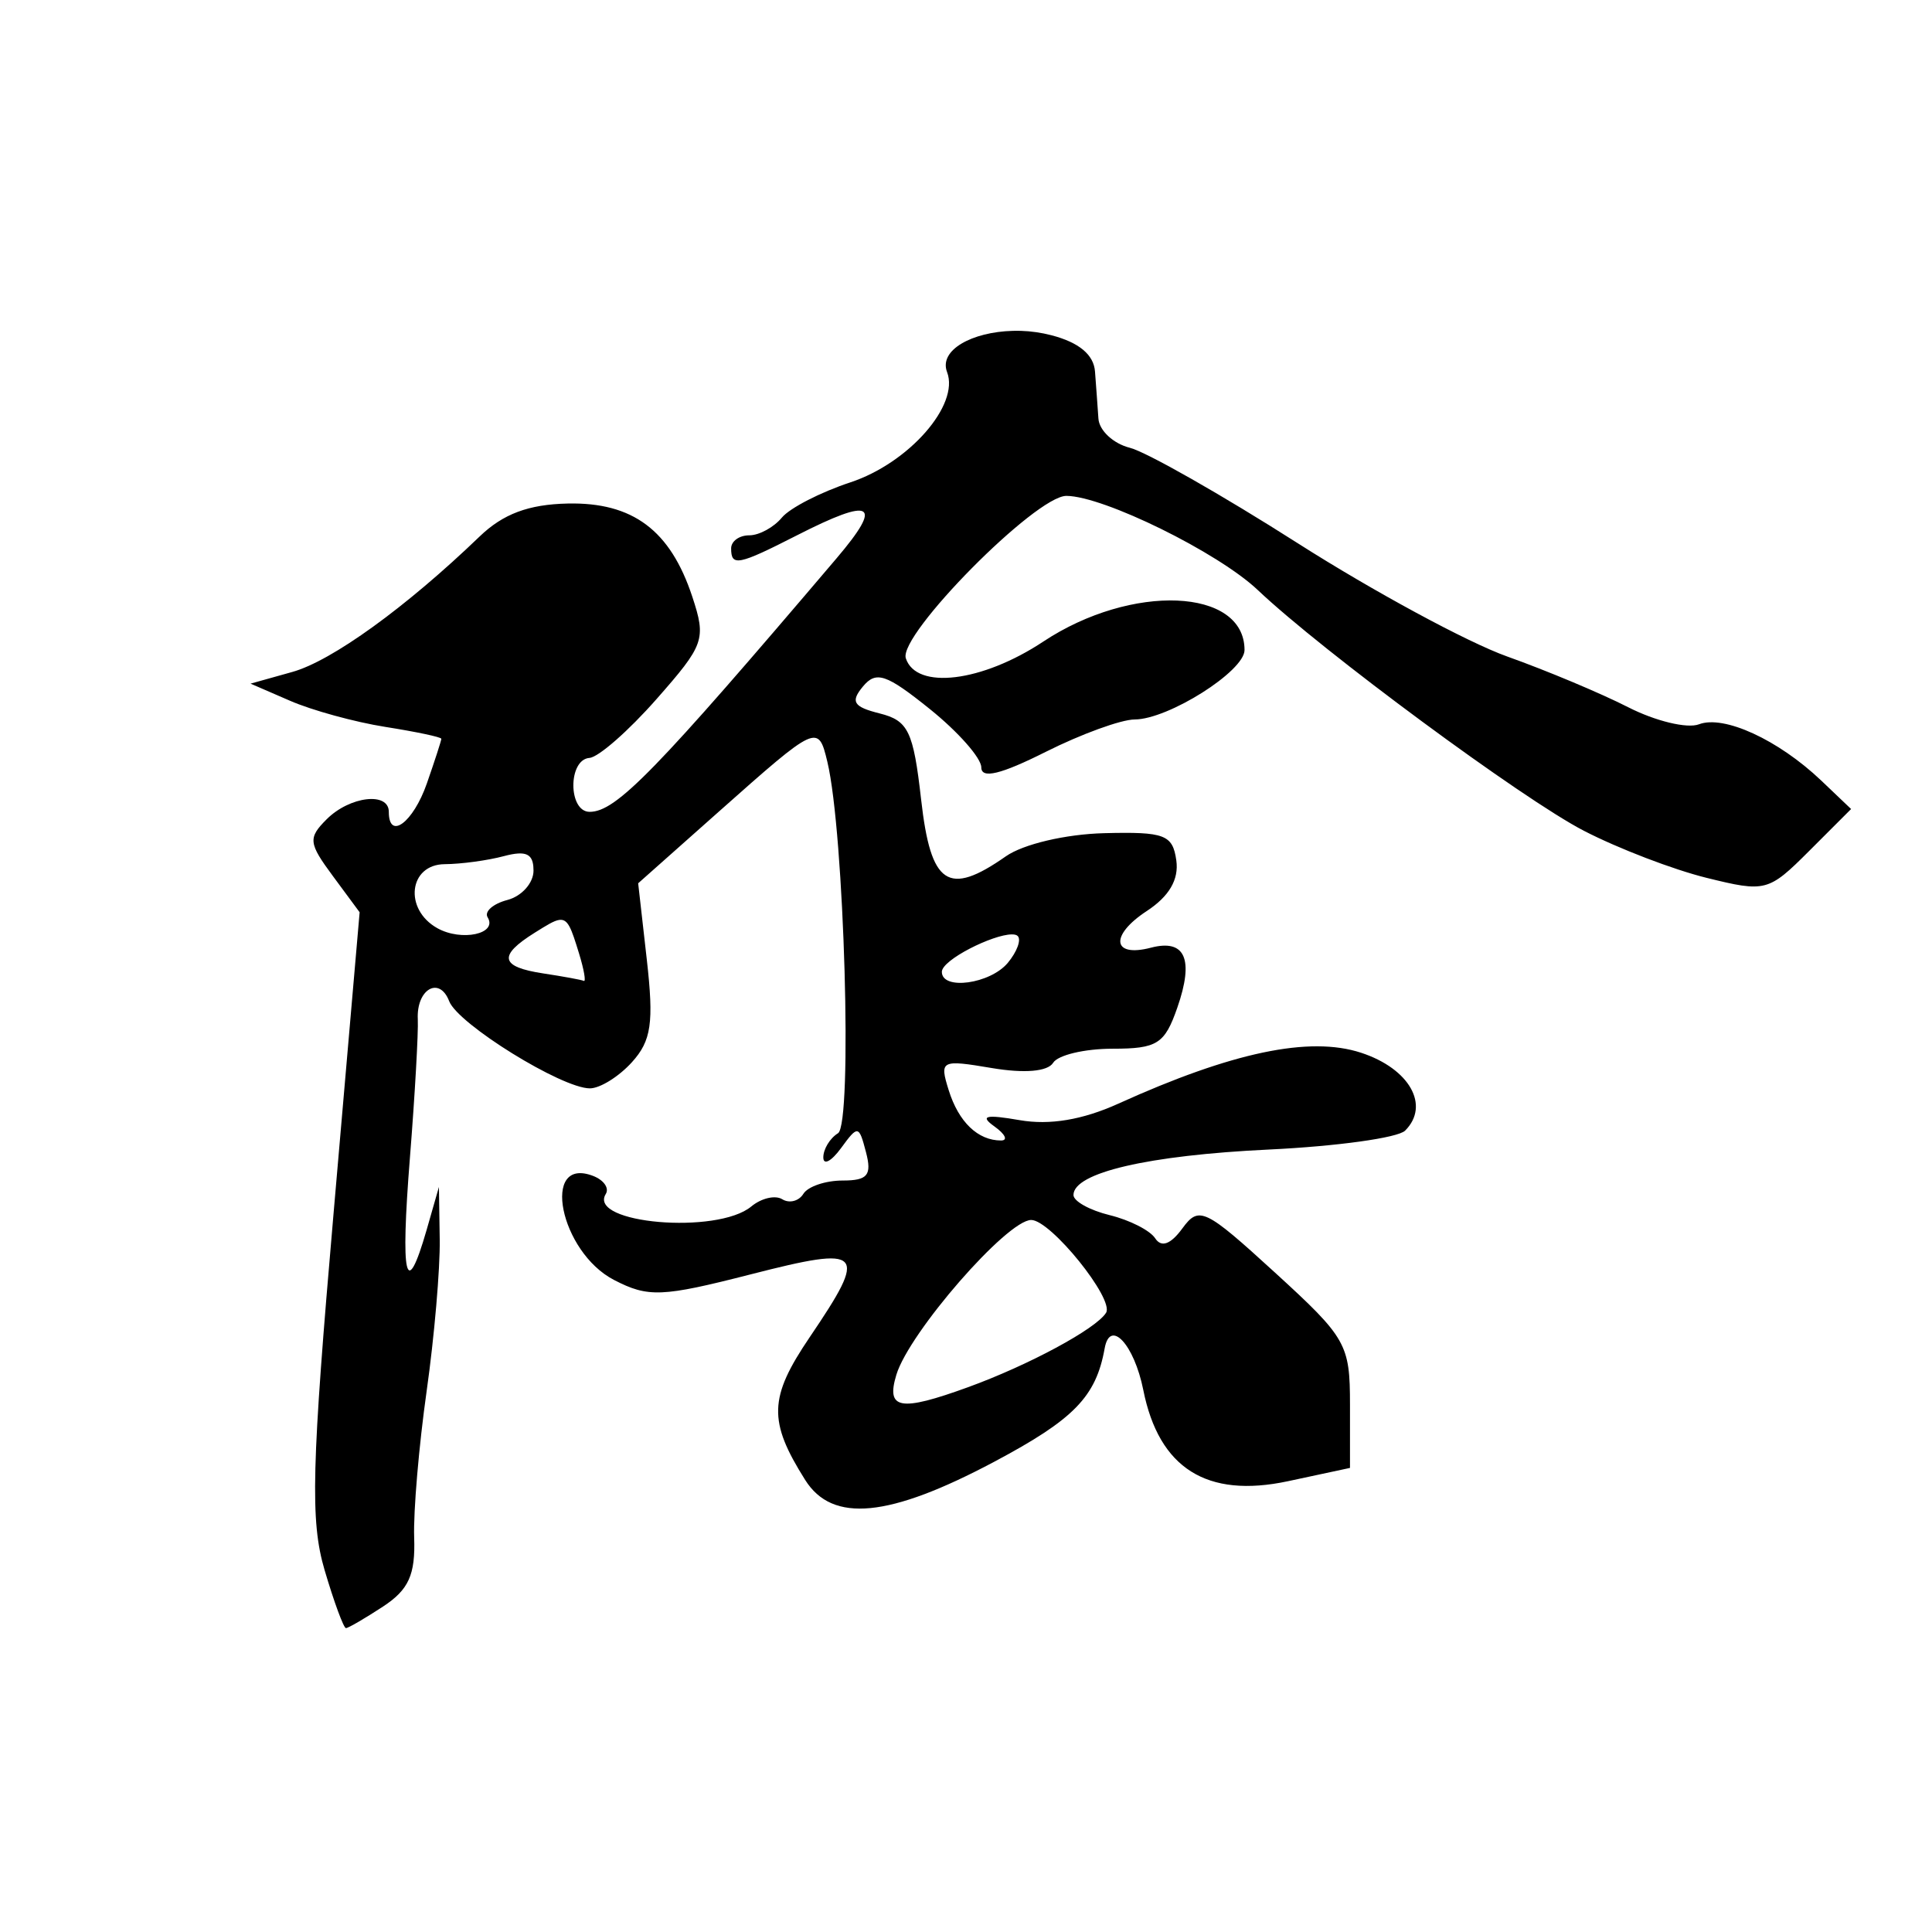 <?xml version="1.0" encoding="UTF-8" standalone="no"?>
<!-- Created with Inkscape (http://www.inkscape.org/) -->
<svg
   xmlns:dc="http://purl.org/dc/elements/1.1/"
   xmlns:cc="http://creativecommons.org/ns#"
   xmlns:rdf="http://www.w3.org/1999/02/22-rdf-syntax-ns#"
   xmlns:svg="http://www.w3.org/2000/svg"
   xmlns="http://www.w3.org/2000/svg"
   xmlns:sodipodi="http://sodipodi.sourceforge.net/DTD/sodipodi-0.dtd"
   xmlns:inkscape="http://www.inkscape.org/namespaces/inkscape"
   width="300"
   height="300"
   id="svg2"
   sodipodi:version="0.32"
   inkscape:version="0.46"
   version="1.0"
   sodipodi:docname="18阴.svg"
   inkscape:output_extension="org.inkscape.output.svg.inkscape"
   inkscape:export-filename="E:\MyWork\Recent\Calligraphy Vectorization Project\矢量字转位图\12初.png"
   inkscape:export-xdpi="90"
   inkscape:export-ydpi="90">
  <defs
     id="defs4">
    <inkscape:perspective
       sodipodi:type="inkscape:persp3d"
       inkscape:vp_x="0 : 526.18109 : 1"
       inkscape:vp_y="0 : 1000 : 0"
       inkscape:vp_z="744.09448 : 526.18109 : 1"
       inkscape:persp3d-origin="372.04724 : 350.78739 : 1"
       id="perspective10" />
    <inkscape:perspective
       id="perspective2390"
       inkscape:persp3d-origin="372.04724 : 350.78739 : 1"
       inkscape:vp_z="744.09448 : 526.18109 : 1"
       inkscape:vp_y="0 : 1000 : 0"
       inkscape:vp_x="0 : 526.18109 : 1"
       sodipodi:type="inkscape:persp3d" />
    <inkscape:perspective
       id="perspective2389"
       inkscape:persp3d-origin="372.04724 : 350.78739 : 1"
       inkscape:vp_z="744.09448 : 526.18109 : 1"
       inkscape:vp_y="0 : 1000 : 0"
       inkscape:vp_x="0 : 526.18109 : 1"
       sodipodi:type="inkscape:persp3d" />
    <inkscape:perspective
       id="perspective2444"
       inkscape:persp3d-origin="372.04724 : 350.78739 : 1"
       inkscape:vp_z="744.09448 : 526.18109 : 1"
       inkscape:vp_y="0 : 1000 : 0"
       inkscape:vp_x="0 : 526.18109 : 1"
       sodipodi:type="inkscape:persp3d" />
    <inkscape:perspective
       id="perspective2486"
       inkscape:persp3d-origin="372.04724 : 350.78739 : 1"
       inkscape:vp_z="744.09448 : 526.18109 : 1"
       inkscape:vp_y="0 : 1000 : 0"
       inkscape:vp_x="0 : 526.18109 : 1"
       sodipodi:type="inkscape:persp3d" />
    <inkscape:perspective
       id="perspective3311"
       inkscape:persp3d-origin="372.04724 : 350.78739 : 1"
       inkscape:vp_z="744.09448 : 526.18109 : 1"
       inkscape:vp_y="0 : 1000 : 0"
       inkscape:vp_x="0 : 526.18109 : 1"
       sodipodi:type="inkscape:persp3d" />
    <inkscape:perspective
       id="perspective2393"
       inkscape:persp3d-origin="372.04724 : 350.78739 : 1"
       inkscape:vp_z="744.09448 : 526.18109 : 1"
       inkscape:vp_y="0 : 1000 : 0"
       inkscape:vp_x="0 : 526.18109 : 1"
       sodipodi:type="inkscape:persp3d" />
    <inkscape:perspective
       id="perspective2410"
       inkscape:persp3d-origin="372.04724 : 350.78739 : 1"
       inkscape:vp_z="744.09448 : 526.18109 : 1"
       inkscape:vp_y="0 : 1000 : 0"
       inkscape:vp_x="0 : 526.18109 : 1"
       sodipodi:type="inkscape:persp3d" />
    <inkscape:perspective
       id="perspective2427"
       inkscape:persp3d-origin="372.04724 : 350.78739 : 1"
       inkscape:vp_z="744.09448 : 526.18109 : 1"
       inkscape:vp_y="0 : 1000 : 0"
       inkscape:vp_x="0 : 526.18109 : 1"
       sodipodi:type="inkscape:persp3d" />
    <inkscape:perspective
       id="perspective2477"
       inkscape:persp3d-origin="372.04724 : 350.78739 : 1"
       inkscape:vp_z="744.09448 : 526.18109 : 1"
       inkscape:vp_y="0 : 1000 : 0"
       inkscape:vp_x="0 : 526.18109 : 1"
       sodipodi:type="inkscape:persp3d" />
    <inkscape:perspective
       id="perspective2526"
       inkscape:persp3d-origin="372.04724 : 350.78739 : 1"
       inkscape:vp_z="744.09448 : 526.18109 : 1"
       inkscape:vp_y="0 : 1000 : 0"
       inkscape:vp_x="0 : 526.18109 : 1"
       sodipodi:type="inkscape:persp3d" />
    <inkscape:perspective
       id="perspective2541"
       inkscape:persp3d-origin="372.04724 : 350.78739 : 1"
       inkscape:vp_z="744.09448 : 526.18109 : 1"
       inkscape:vp_y="0 : 1000 : 0"
       inkscape:vp_x="0 : 526.18109 : 1"
       sodipodi:type="inkscape:persp3d" />
    <inkscape:perspective
       id="perspective2556"
       inkscape:persp3d-origin="372.04724 : 350.78739 : 1"
       inkscape:vp_z="744.09448 : 526.18109 : 1"
       inkscape:vp_y="0 : 1000 : 0"
       inkscape:vp_x="0 : 526.18109 : 1"
       sodipodi:type="inkscape:persp3d" />
    <inkscape:perspective
       id="perspective2573"
       inkscape:persp3d-origin="372.04724 : 350.78739 : 1"
       inkscape:vp_z="744.09448 : 526.18109 : 1"
       inkscape:vp_y="0 : 1000 : 0"
       inkscape:vp_x="0 : 526.18109 : 1"
       sodipodi:type="inkscape:persp3d" />
    <inkscape:perspective
       id="perspective2401"
       inkscape:persp3d-origin="372.04724 : 350.78739 : 1"
       inkscape:vp_z="744.09448 : 526.18109 : 1"
       inkscape:vp_y="0 : 1000 : 0"
       inkscape:vp_x="0 : 526.18109 : 1"
       sodipodi:type="inkscape:persp3d" />
    <inkscape:perspective
       id="perspective2420"
       inkscape:persp3d-origin="372.04724 : 350.78739 : 1"
       inkscape:vp_z="744.09448 : 526.18109 : 1"
       inkscape:vp_y="0 : 1000 : 0"
       inkscape:vp_x="0 : 526.18109 : 1"
       sodipodi:type="inkscape:persp3d" />
    <inkscape:perspective
       id="perspective2433"
       inkscape:persp3d-origin="372.04724 : 350.78739 : 1"
       inkscape:vp_z="744.09448 : 526.18109 : 1"
       inkscape:vp_y="0 : 1000 : 0"
       inkscape:vp_x="0 : 526.18109 : 1"
       sodipodi:type="inkscape:persp3d" />
    <inkscape:perspective
       id="perspective2404"
       inkscape:persp3d-origin="372.04724 : 350.78739 : 1"
       inkscape:vp_z="744.09448 : 526.18109 : 1"
       inkscape:vp_y="0 : 1000 : 0"
       inkscape:vp_x="0 : 526.18109 : 1"
       sodipodi:type="inkscape:persp3d" />
    <inkscape:perspective
       id="perspective2419"
       inkscape:persp3d-origin="372.04724 : 350.78739 : 1"
       inkscape:vp_z="744.09448 : 526.18109 : 1"
       inkscape:vp_y="0 : 1000 : 0"
       inkscape:vp_x="0 : 526.18109 : 1"
       sodipodi:type="inkscape:persp3d" />
    <inkscape:perspective
       id="perspective2434"
       inkscape:persp3d-origin="372.04724 : 350.78739 : 1"
       inkscape:vp_z="744.09448 : 526.18109 : 1"
       inkscape:vp_y="0 : 1000 : 0"
       inkscape:vp_x="0 : 526.18109 : 1"
       sodipodi:type="inkscape:persp3d" />
    <inkscape:perspective
       id="perspective2453"
       inkscape:persp3d-origin="372.04724 : 350.78739 : 1"
       inkscape:vp_z="744.09448 : 526.18109 : 1"
       inkscape:vp_y="0 : 1000 : 0"
       inkscape:vp_x="0 : 526.18109 : 1"
       sodipodi:type="inkscape:persp3d" />
    <inkscape:perspective
       id="perspective2538"
       inkscape:persp3d-origin="372.04724 : 350.78739 : 1"
       inkscape:vp_z="744.09448 : 526.18109 : 1"
       inkscape:vp_y="0 : 1000 : 0"
       inkscape:vp_x="0 : 526.18109 : 1"
       sodipodi:type="inkscape:persp3d" />
    <inkscape:perspective
       id="perspective2553"
       inkscape:persp3d-origin="372.04724 : 350.78739 : 1"
       inkscape:vp_z="744.09448 : 526.18109 : 1"
       inkscape:vp_y="0 : 1000 : 0"
       inkscape:vp_x="0 : 526.18109 : 1"
       sodipodi:type="inkscape:persp3d" />
    <inkscape:perspective
       id="perspective2570"
       inkscape:persp3d-origin="372.04724 : 350.78739 : 1"
       inkscape:vp_z="744.09448 : 526.18109 : 1"
       inkscape:vp_y="0 : 1000 : 0"
       inkscape:vp_x="0 : 526.18109 : 1"
       sodipodi:type="inkscape:persp3d" />
    <inkscape:perspective
       id="perspective2585"
       inkscape:persp3d-origin="372.04724 : 350.78739 : 1"
       inkscape:vp_z="744.09448 : 526.18109 : 1"
       inkscape:vp_y="0 : 1000 : 0"
       inkscape:vp_x="0 : 526.18109 : 1"
       sodipodi:type="inkscape:persp3d" />
    <inkscape:perspective
       id="perspective2600"
       inkscape:persp3d-origin="372.04724 : 350.78739 : 1"
       inkscape:vp_z="744.09448 : 526.18109 : 1"
       inkscape:vp_y="0 : 1000 : 0"
       inkscape:vp_x="0 : 526.18109 : 1"
       sodipodi:type="inkscape:persp3d" />
    <inkscape:perspective
       id="perspective2615"
       inkscape:persp3d-origin="372.04724 : 350.78739 : 1"
       inkscape:vp_z="744.09448 : 526.18109 : 1"
       inkscape:vp_y="0 : 1000 : 0"
       inkscape:vp_x="0 : 526.18109 : 1"
       sodipodi:type="inkscape:persp3d" />
    <inkscape:perspective
       id="perspective2630"
       inkscape:persp3d-origin="372.04724 : 350.78739 : 1"
       inkscape:vp_z="744.09448 : 526.18109 : 1"
       inkscape:vp_y="0 : 1000 : 0"
       inkscape:vp_x="0 : 526.18109 : 1"
       sodipodi:type="inkscape:persp3d" />
    <inkscape:perspective
       id="perspective2645"
       inkscape:persp3d-origin="372.04724 : 350.78739 : 1"
       inkscape:vp_z="744.09448 : 526.18109 : 1"
       inkscape:vp_y="0 : 1000 : 0"
       inkscape:vp_x="0 : 526.18109 : 1"
       sodipodi:type="inkscape:persp3d" />
    <inkscape:perspective
       id="perspective2416"
       inkscape:persp3d-origin="372.04724 : 350.78739 : 1"
       inkscape:vp_z="744.09448 : 526.18109 : 1"
       inkscape:vp_y="0 : 1000 : 0"
       inkscape:vp_x="0 : 526.18109 : 1"
       sodipodi:type="inkscape:persp3d" />
    <inkscape:perspective
       id="perspective2437"
       inkscape:persp3d-origin="372.04724 : 350.78739 : 1"
       inkscape:vp_z="744.09448 : 526.18109 : 1"
       inkscape:vp_y="0 : 1000 : 0"
       inkscape:vp_x="0 : 526.18109 : 1"
       sodipodi:type="inkscape:persp3d" />
    <inkscape:perspective
       id="perspective2476"
       inkscape:persp3d-origin="372.04724 : 350.78739 : 1"
       inkscape:vp_z="744.09448 : 526.18109 : 1"
       inkscape:vp_y="0 : 1000 : 0"
       inkscape:vp_x="0 : 526.18109 : 1"
       sodipodi:type="inkscape:persp3d" />
    <inkscape:perspective
       id="perspective2491"
       inkscape:persp3d-origin="372.04724 : 350.78739 : 1"
       inkscape:vp_z="744.09448 : 526.18109 : 1"
       inkscape:vp_y="0 : 1000 : 0"
       inkscape:vp_x="0 : 526.18109 : 1"
       sodipodi:type="inkscape:persp3d" />
    <inkscape:perspective
       id="perspective2506"
       inkscape:persp3d-origin="372.04724 : 350.78739 : 1"
       inkscape:vp_z="744.09448 : 526.18109 : 1"
       inkscape:vp_y="0 : 1000 : 0"
       inkscape:vp_x="0 : 526.18109 : 1"
       sodipodi:type="inkscape:persp3d" />
  </defs>
  <sodipodi:namedview
     id="base"
     pagecolor="#ffffff"
     bordercolor="#666666"
     borderopacity="1.0"
     gridtolerance="10000"
     guidetolerance="10"
     objecttolerance="10"
     inkscape:pageopacity="0.0"
     inkscape:pageshadow="2"
     inkscape:zoom="1.0564636"
     inkscape:cx="175.64798"
     inkscape:cy="134.3701"
     inkscape:document-units="px"
     inkscape:current-layer="layer1"
     showgrid="true"
     width="300px"
     borderlayer="true"
     inkscape:showpageshadow="true"
     inkscape:window-width="1024"
     inkscape:window-height="718"
     inkscape:window-x="-4"
     inkscape:window-y="-4">
    <inkscape:grid
       type="xygrid"
       id="grid2396"
       visible="true"
       enabled="true"
       dotted="false" />
  </sodipodi:namedview>
  <g
     inkscape:label="Layer 1"
     inkscape:groupmode="layer"
     id="layer1"
     transform="translate(-121.214,-114.505)">
    <path
       style="fill:#000000"
       d="M 157.25 51.375 C 150.977 51.543 145.743 54.342 147.062 57.781 C 149.026 62.898 141.119 71.907 132.031 74.906 C 127.45 76.418 122.652 78.873 121.406 80.375 C 120.16 81.876 117.893 83.125 116.344 83.125 C 114.795 83.125 113.531 84.032 113.531 85.156 C 113.531 87.992 114.606 87.79 123.75 83.125 C 135.539 77.111 137.223 78.081 129.906 86.688 C 101.777 119.778 95.681 126.062 91.562 126.062 C 88.209 126.062 88.179 117.94 91.531 117.688 C 92.937 117.582 97.618 113.47 101.938 108.562 C 109.368 100.122 109.684 99.273 107.5 92.656 C 104.094 82.337 98.254 77.968 88.156 78.188 C 82.056 78.32 78.114 79.805 74.469 83.312 C 63.029 94.319 51.51 102.638 45.375 104.344 L 38.906 106.156 L 45.031 108.812 C 48.405 110.284 55.064 112.119 59.844 112.875 C 64.623 113.631 68.531 114.452 68.531 114.719 C 68.531 114.986 67.516 118.115 66.281 121.656 C 64.17 127.713 60.375 130.555 60.375 126.062 C 60.375 122.913 54.3 123.638 50.719 127.219 C 47.81 130.128 47.912 130.924 51.688 136.031 L 55.844 141.656 L 51.812 188.219 C 48.377 227.762 48.146 236.158 50.406 243.812 C 51.87 248.77 53.362 252.813 53.719 252.812 C 54.075 252.812 56.66 251.309 59.469 249.469 C 63.466 246.85 64.513 244.534 64.312 238.75 C 64.172 234.686 65.056 224.434 66.25 216 C 67.444 207.566 68.348 196.998 68.281 192.5 L 68.156 184.312 L 66.25 190.969 C 63.014 202.176 62.164 198.439 63.656 179.719 C 64.441 169.879 64.974 160.227 64.875 158.281 C 64.638 153.593 68.234 151.518 69.75 155.469 C 71.111 159.016 87.222 169 91.594 169 C 93.187 169 96.115 167.158 98.125 164.938 C 101.138 161.608 101.546 158.828 100.438 149.031 L 99.094 137.156 L 111.688 125.969 C 126.883 112.477 127.053 112.393 128.469 118.281 C 131.108 129.262 132.407 174.559 130.125 175.969 C 128.857 176.752 127.844 178.446 127.844 179.719 C 127.844 180.992 129.082 180.349 130.594 178.281 C 133.224 174.684 133.37 174.705 134.469 178.906 C 135.403 182.478 134.747 183.313 130.844 183.312 C 128.204 183.312 125.456 184.232 124.75 185.375 C 124.044 186.518 122.565 186.896 121.469 186.219 C 120.373 185.541 118.211 186.053 116.656 187.344 C 111.371 191.73 91.223 190 94.062 185.406 C 94.637 184.477 93.738 183.225 92.094 182.594 C 83.93 179.461 86.936 194.402 95.344 198.75 C 100.654 201.496 102.759 201.419 116.594 197.875 C 134.153 193.377 134.873 194.146 125.719 207.656 C 119.37 217.026 119.266 220.67 125.031 229.812 C 129.264 236.525 138.046 235.671 154.406 226.969 C 166.749 220.403 170.181 216.903 171.531 209.375 C 172.366 204.719 176.117 208.762 177.531 215.844 C 179.959 228 187.394 232.689 200 230 L 209.625 227.938 L 209.625 218.094 C 209.625 208.72 209.069 207.741 198 197.625 C 187.09 187.654 186.181 187.212 183.594 190.75 C 181.775 193.238 180.333 193.752 179.375 192.281 C 178.576 191.054 175.405 189.444 172.312 188.688 C 169.22 187.931 166.688 186.529 166.688 185.562 C 166.688 182.097 178.248 179.395 197.031 178.5 C 207.54 177.999 217.064 176.686 218.188 175.562 C 222.099 171.651 218.875 165.936 211.344 163.469 C 203.333 160.844 191.303 163.378 173.656 171.375 C 168.101 173.893 162.993 174.744 158.344 173.938 C 153.062 173.022 152.088 173.254 154.406 174.906 C 156.093 176.108 156.562 177.094 155.438 177.094 C 151.848 177.094 148.859 174.234 147.312 169.281 C 145.863 164.64 146.121 164.513 154 165.844 C 159.072 166.701 162.692 166.389 163.531 165.031 C 164.275 163.827 168.428 162.844 172.75 162.844 C 179.707 162.844 180.847 162.107 182.812 156.469 C 185.439 148.935 184.038 145.765 178.719 147.156 C 172.692 148.732 172.289 145.252 178.062 141.469 C 181.543 139.188 183.081 136.576 182.656 133.594 C 182.09 129.613 180.863 129.137 171.469 129.375 C 165.455 129.528 158.881 131.082 156.188 132.969 C 147.209 139.258 144.536 137.453 143.031 124.156 C 141.827 113.515 141.029 111.894 136.594 110.781 C 132.497 109.753 132.032 108.965 134 106.594 C 136.049 104.125 137.626 104.671 144.375 110.094 C 148.764 113.621 152.375 117.704 152.375 119.156 C 152.375 120.989 155.429 120.239 162.375 116.75 C 167.88 113.985 174.102 111.723 176.188 111.719 C 181.406 111.708 193.25 104.226 193.25 100.938 C 193.25 91.282 175.705 90.547 162 99.625 C 152.471 105.937 142.277 107.162 140.656 102.219 C 139.466 98.588 160.838 76.977 165.594 77 C 171.349 77.028 189.148 85.781 195.312 91.625 C 205.345 101.136 236.414 124.077 245.938 129 C 251.267 131.755 259.834 135.038 265 136.312 C 274.149 138.57 274.592 138.47 280.938 132.125 L 287.438 125.625 L 282.781 121.188 C 276.119 114.862 267.678 110.986 263.812 112.469 C 261.985 113.17 257.039 111.969 252.812 109.812 C 248.586 107.656 240.141 104.115 234.031 101.938 C 227.921 99.76 213.275 91.848 201.5 84.344 C 189.725 76.84 178 70.174 175.438 69.531 C 172.875 68.888 170.682 66.846 170.562 65 C 170.443 63.154 170.193 59.86 170.031 57.688 C 169.838 55.083 167.549 53.174 163.281 52.062 C 161.713 51.654 160.103 51.422 158.531 51.375 C 158.106 51.362 157.668 51.364 157.25 51.375 z M 80.438 132.531 C 82.218 132.422 82.844 133.216 82.844 135.188 C 82.844 137.111 81.018 139.165 78.781 139.75 C 76.545 140.335 75.176 141.559 75.719 142.438 C 77.313 145.018 71.667 146.23 67.906 144.125 C 62.665 141.192 63.479 134.221 69.062 134.188 C 71.593 134.172 75.72 133.616 78.25 132.938 C 79.115 132.706 79.844 132.568 80.438 132.531 z M 86.844 142.844 C 88.216 142.657 88.706 144.127 89.906 148.031 C 90.684 150.561 91.013 152.481 90.656 152.312 C 90.299 152.144 87.467 151.625 84.375 151.156 C 77.642 150.136 77.298 148.412 83.062 144.812 C 84.889 143.672 86.02 142.956 86.844 142.844 z M 157.125 145.094 C 157.546 145.094 157.851 145.163 158.031 145.344 C 158.608 145.921 157.922 147.786 156.5 149.5 C 153.769 152.791 146.25 153.824 146.25 150.906 C 146.25 149.047 154.175 145.091 157.125 145.094 z M 160.125 189.438 C 163.147 189.438 173.06 201.723 171.75 203.844 C 170.209 206.338 159.711 211.992 150.312 215.406 C 139.752 219.243 137.553 218.858 139.188 213.469 C 141.184 206.886 156.382 189.438 160.125 189.438 z "
       transform="translate(121.214,114.505)"
       id="path2522" />
  </g>
</svg>
